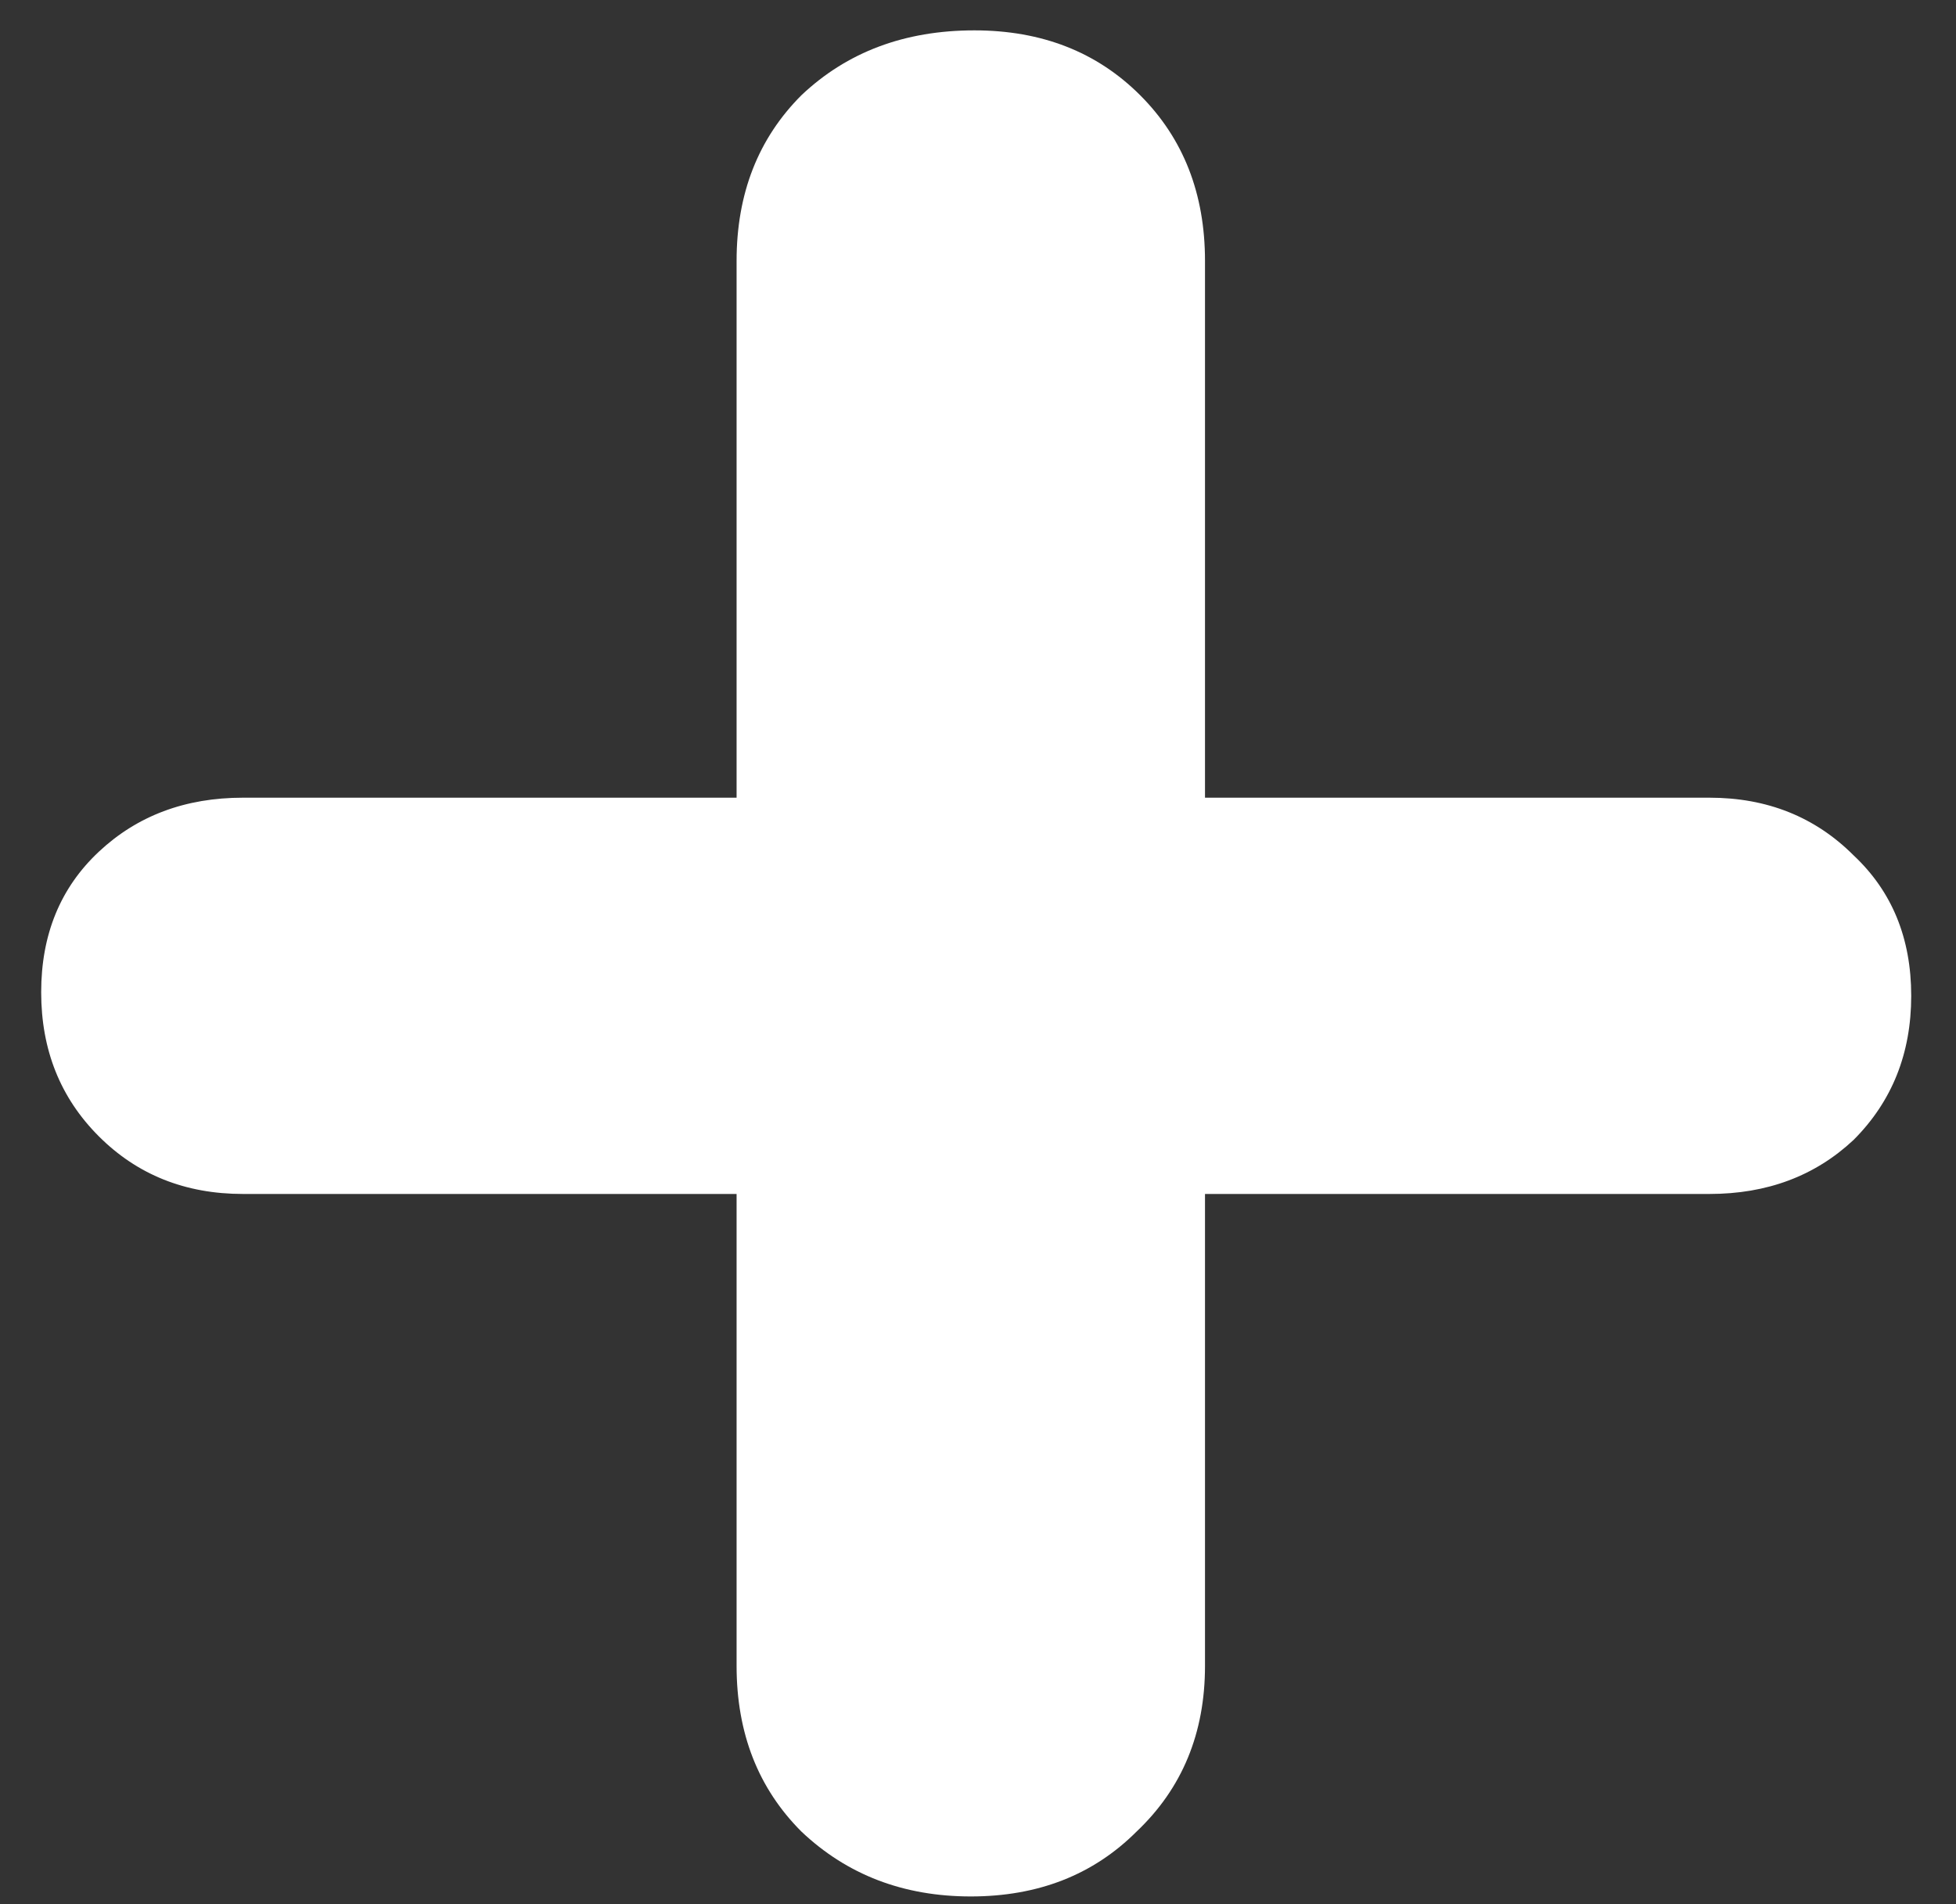 <svg width="38" height="37" viewBox="0 0 38 37" fill="none" xmlns="http://www.w3.org/2000/svg">
<rect x="0" y="0" width="38" height="37" fill="#333333" stroke="none"/>
<path d="M33.21 15.5C34.33 15.5 35.263 15.873 36.01 16.62C36.757 17.32 37.13 18.23 37.13 19.35C37.13 20.47 36.757 21.403 36.01 22.15C35.263 22.85 34.33 23.2 33.21 23.2H23.41V32.37C23.41 33.677 22.967 34.75 22.08 35.59C21.24 36.43 20.167 36.85 18.86 36.85C17.553 36.85 16.457 36.43 15.57 35.59C14.73 34.75 14.31 33.677 14.31 32.37V23.2H4.72C3.6 23.2 2.667 22.827 1.92 22.08C1.173 21.333 0.8 20.4 0.8 19.28C0.8 18.16 1.173 17.25 1.92 16.55C2.667 15.85 3.6 15.5 4.72 15.5H14.31V5.07C14.31 3.763 14.73 2.69 15.57 1.85C16.457 1.01 17.577 0.59 18.93 0.59C20.237 0.59 21.31 1.01 22.15 1.85C22.99 2.69 23.41 3.763 23.41 5.07V15.5H33.21Z" fill="white"/>
</svg>
